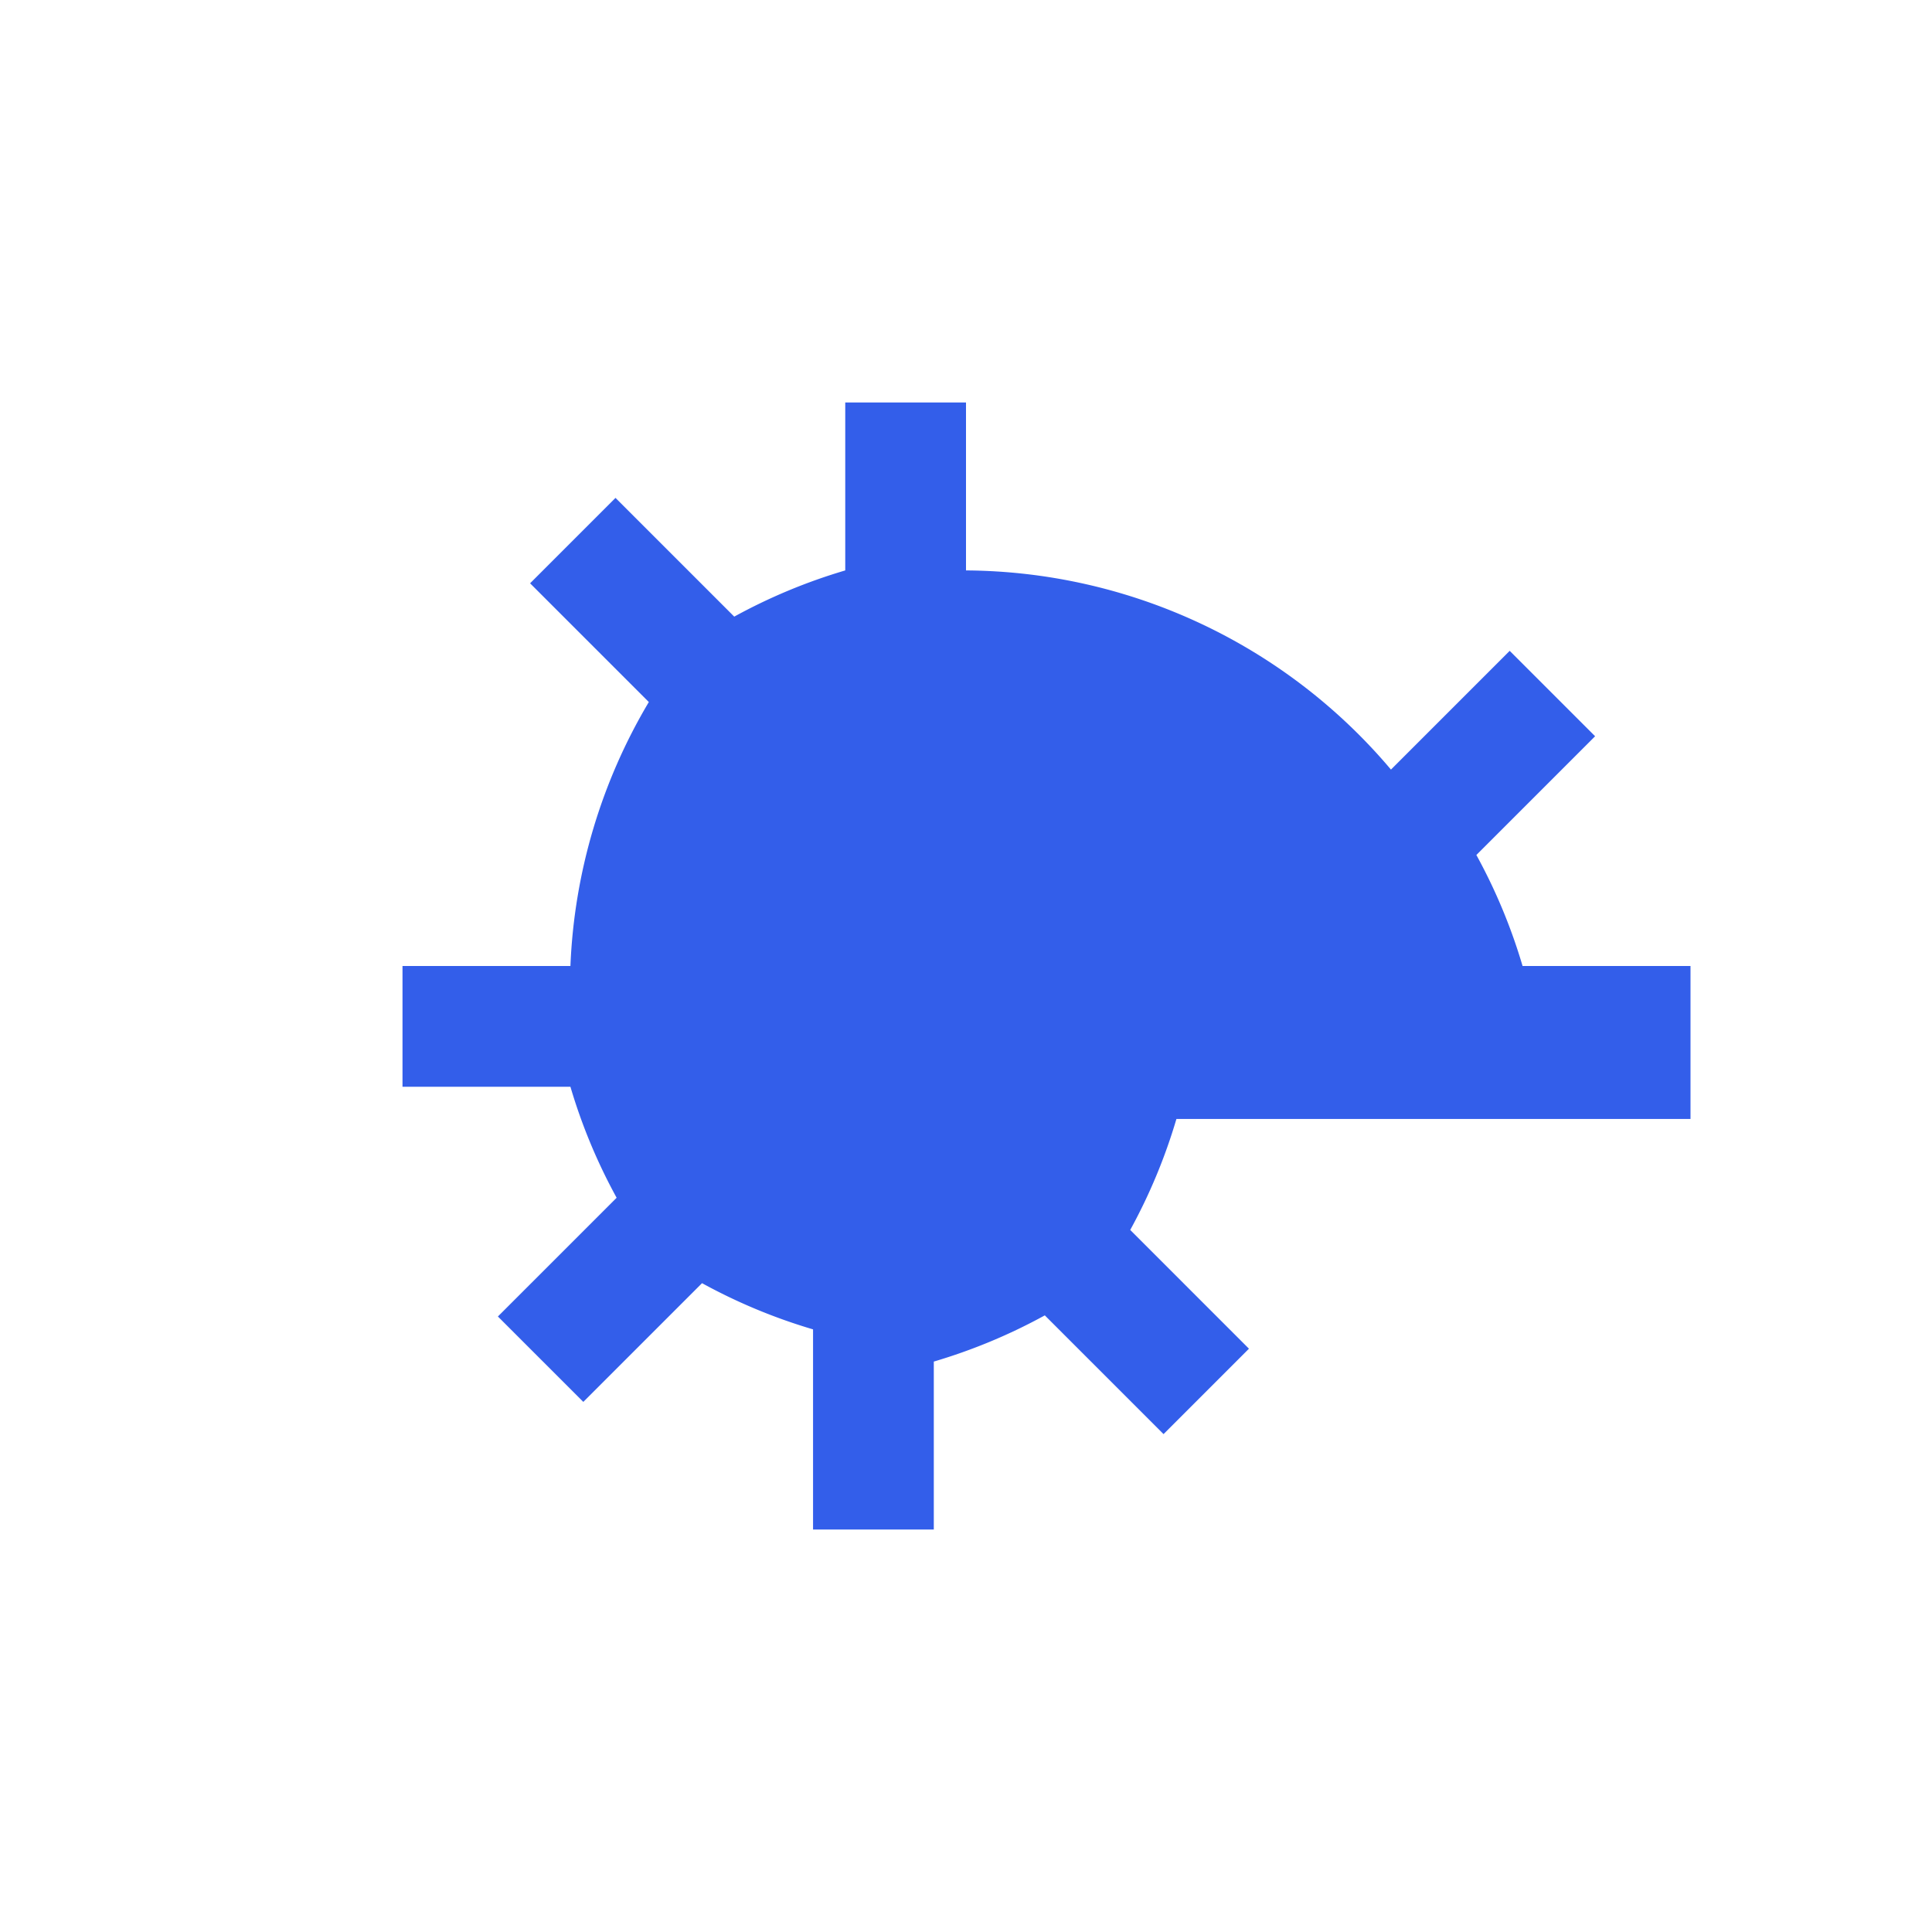 <svg xmlns="http://www.w3.org/2000/svg" width="64" height="64" fill="#335EEA" viewBox="0 0 24 24"><path d="M21 13.5V12h-2.086a6.964 6.964 0 00-.574-1.379l1.475-1.475-1.061-1.061-1.475 1.475A6.964 6.964 0 0012 7.086V5h-1.5v2.086a6.964 6.964 0 00-1.379.574L7.646 6.185 6.585 7.246l1.475 1.475A6.964 6.964 0 007.086 12H5v1.5h2.086a6.964 6.964 0 00.574 1.379l-1.475 1.475 1.061 1.061 1.475-1.475a6.964 6.964 0 001.379.574V19h1.5v-2.086a6.964 6.964 0 001.379-.574l1.475 1.475 1.061-1.061-1.475-1.475a6.964 6.964 0 00.574-1.379H21z"/></svg>